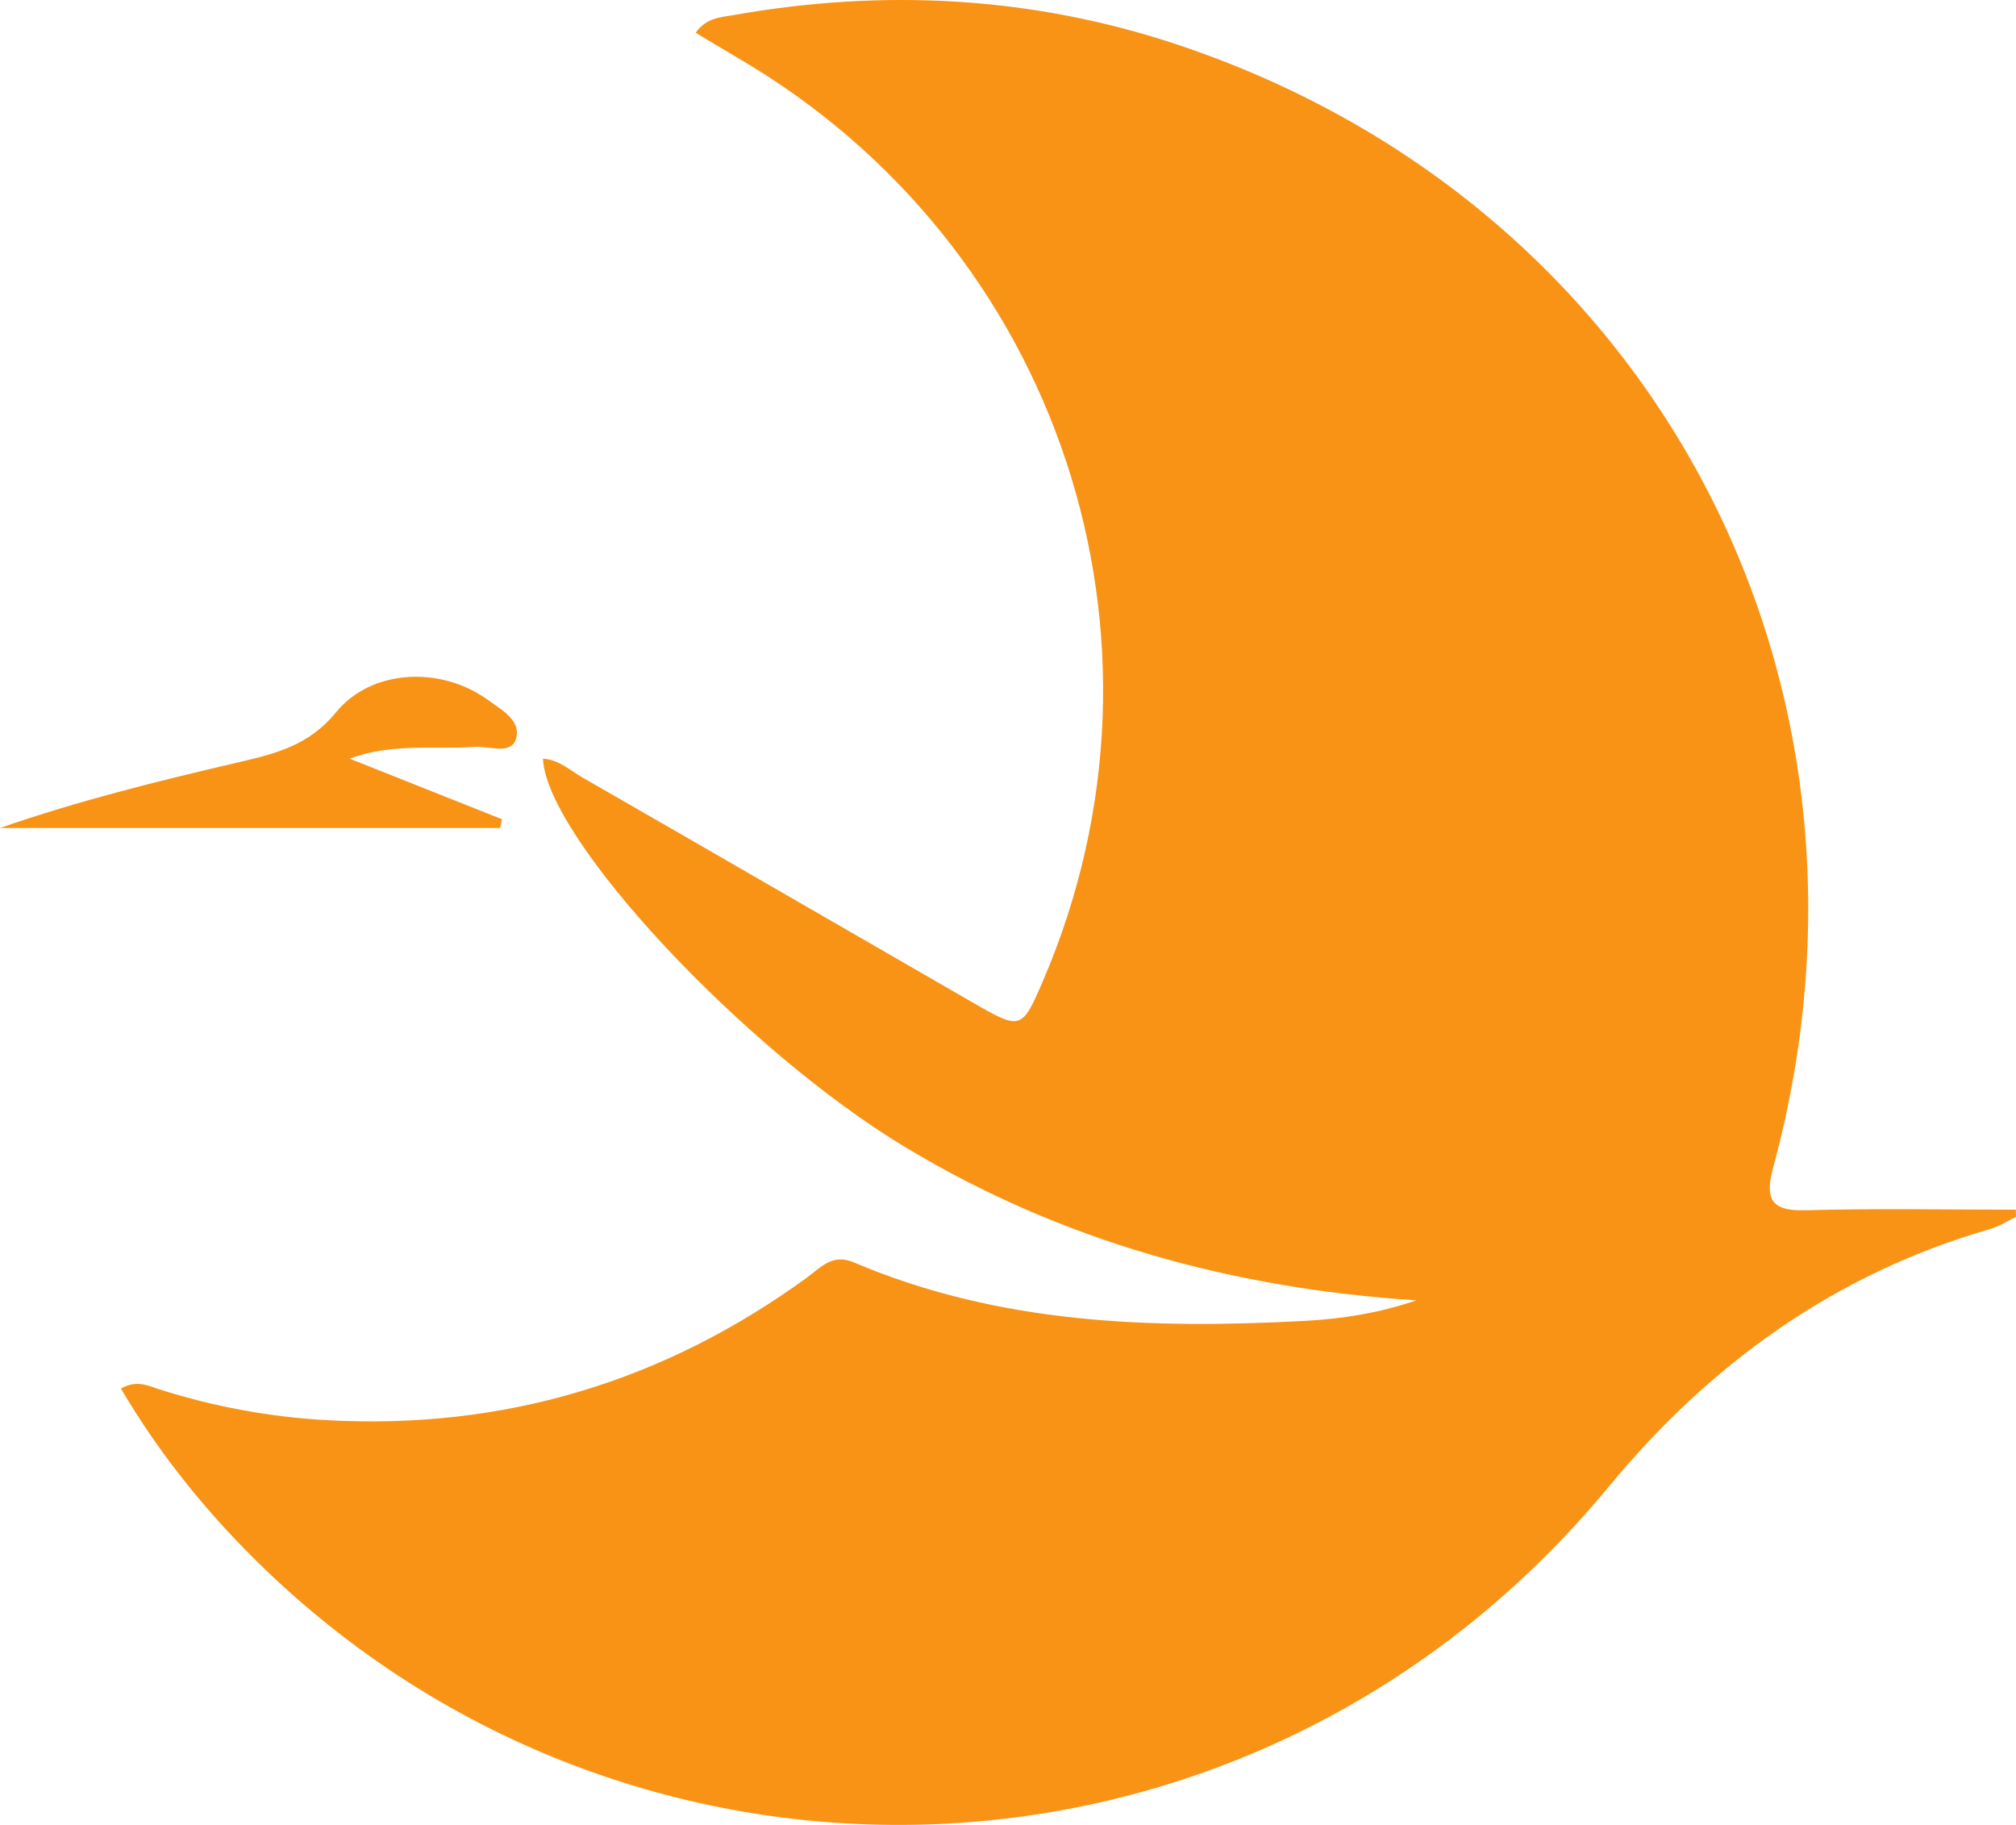 <svg version="1.1" id="图层_1" x="0px" y="0px" width="196.874px" height="178.203px" viewBox="0 0 196.874 178.203" enable-background="new 0 0 196.874 178.203" xml:space="preserve" xmlns="http://www.w3.org/2000/svg" xmlns:xlink="http://www.w3.org/1999/xlink" xmlns:xml="http://www.w3.org/XML/1998/namespace">
  <path fill="#F89315" d="M196.874,118.819c-0.83,0.401-1.622,0.934-2.495,1.185c-15.135,4.353-27.332,13.131-37.242,25.133
	c-34.206,41.428-94.126,43.632-131.082,8.274c-5.527-5.288-10.332-11.172-14.249-17.821c1.56-0.88,2.665-0.267,3.773,0.085
	c5.322,1.69,10.793,2.698,16.343,3.004c17.285,0.954,32.93-3.761,46.928-13.957c1.332-0.97,2.433-2.344,4.553-1.442
	c14.137,6.012,29.007,6.512,44.047,5.703c3.687-0.198,7.281-0.779,10.862-2.003c-17.848-1.16-34.606-5.722-49.961-14.991
	c-15.703-9.479-34.979-30.097-35.327-37.906c1.551,0.095,2.656,1.152,3.89,1.86c12.73,7.305,25.427,14.668,38.145,21.993
	c4.64,2.672,4.743,2.618,6.788-2.136c14.371-33.414,1.63-71.877-29.873-90.188c-1.335-0.776-2.652-1.584-4.036-2.412
	c1.005-1.459,2.428-1.504,3.662-1.722c14.731-2.61,29.293-1.838,43.491,2.916c46.365,15.526,70.964,61.962,58.091,109.54
	c-0.821,3.035-0.363,4.35,3.138,4.249c6.842-0.196,13.694-0.057,20.542-0.057C196.866,118.357,196.87,118.588,196.874,118.819z
	 M49.026,79.999c-4.96-1.972-9.919-3.943-14.879-5.915c4.074-1.533,8.202-0.894,12.264-1.151c1.373-0.087,3.455,0.771,3.955-0.712
	c0.623-1.846-1.406-2.915-2.748-3.891c-4.507-3.274-11.313-3.05-14.806,1.231c-2.639,3.235-5.906,4.034-9.492,4.87
	C15.507,76.252,7.716,78.169,0,80.853c16.278,0,32.555,0,48.833,0C48.898,80.569,48.962,80.284,49.026,79.999z" class="color c1"/>
</svg>